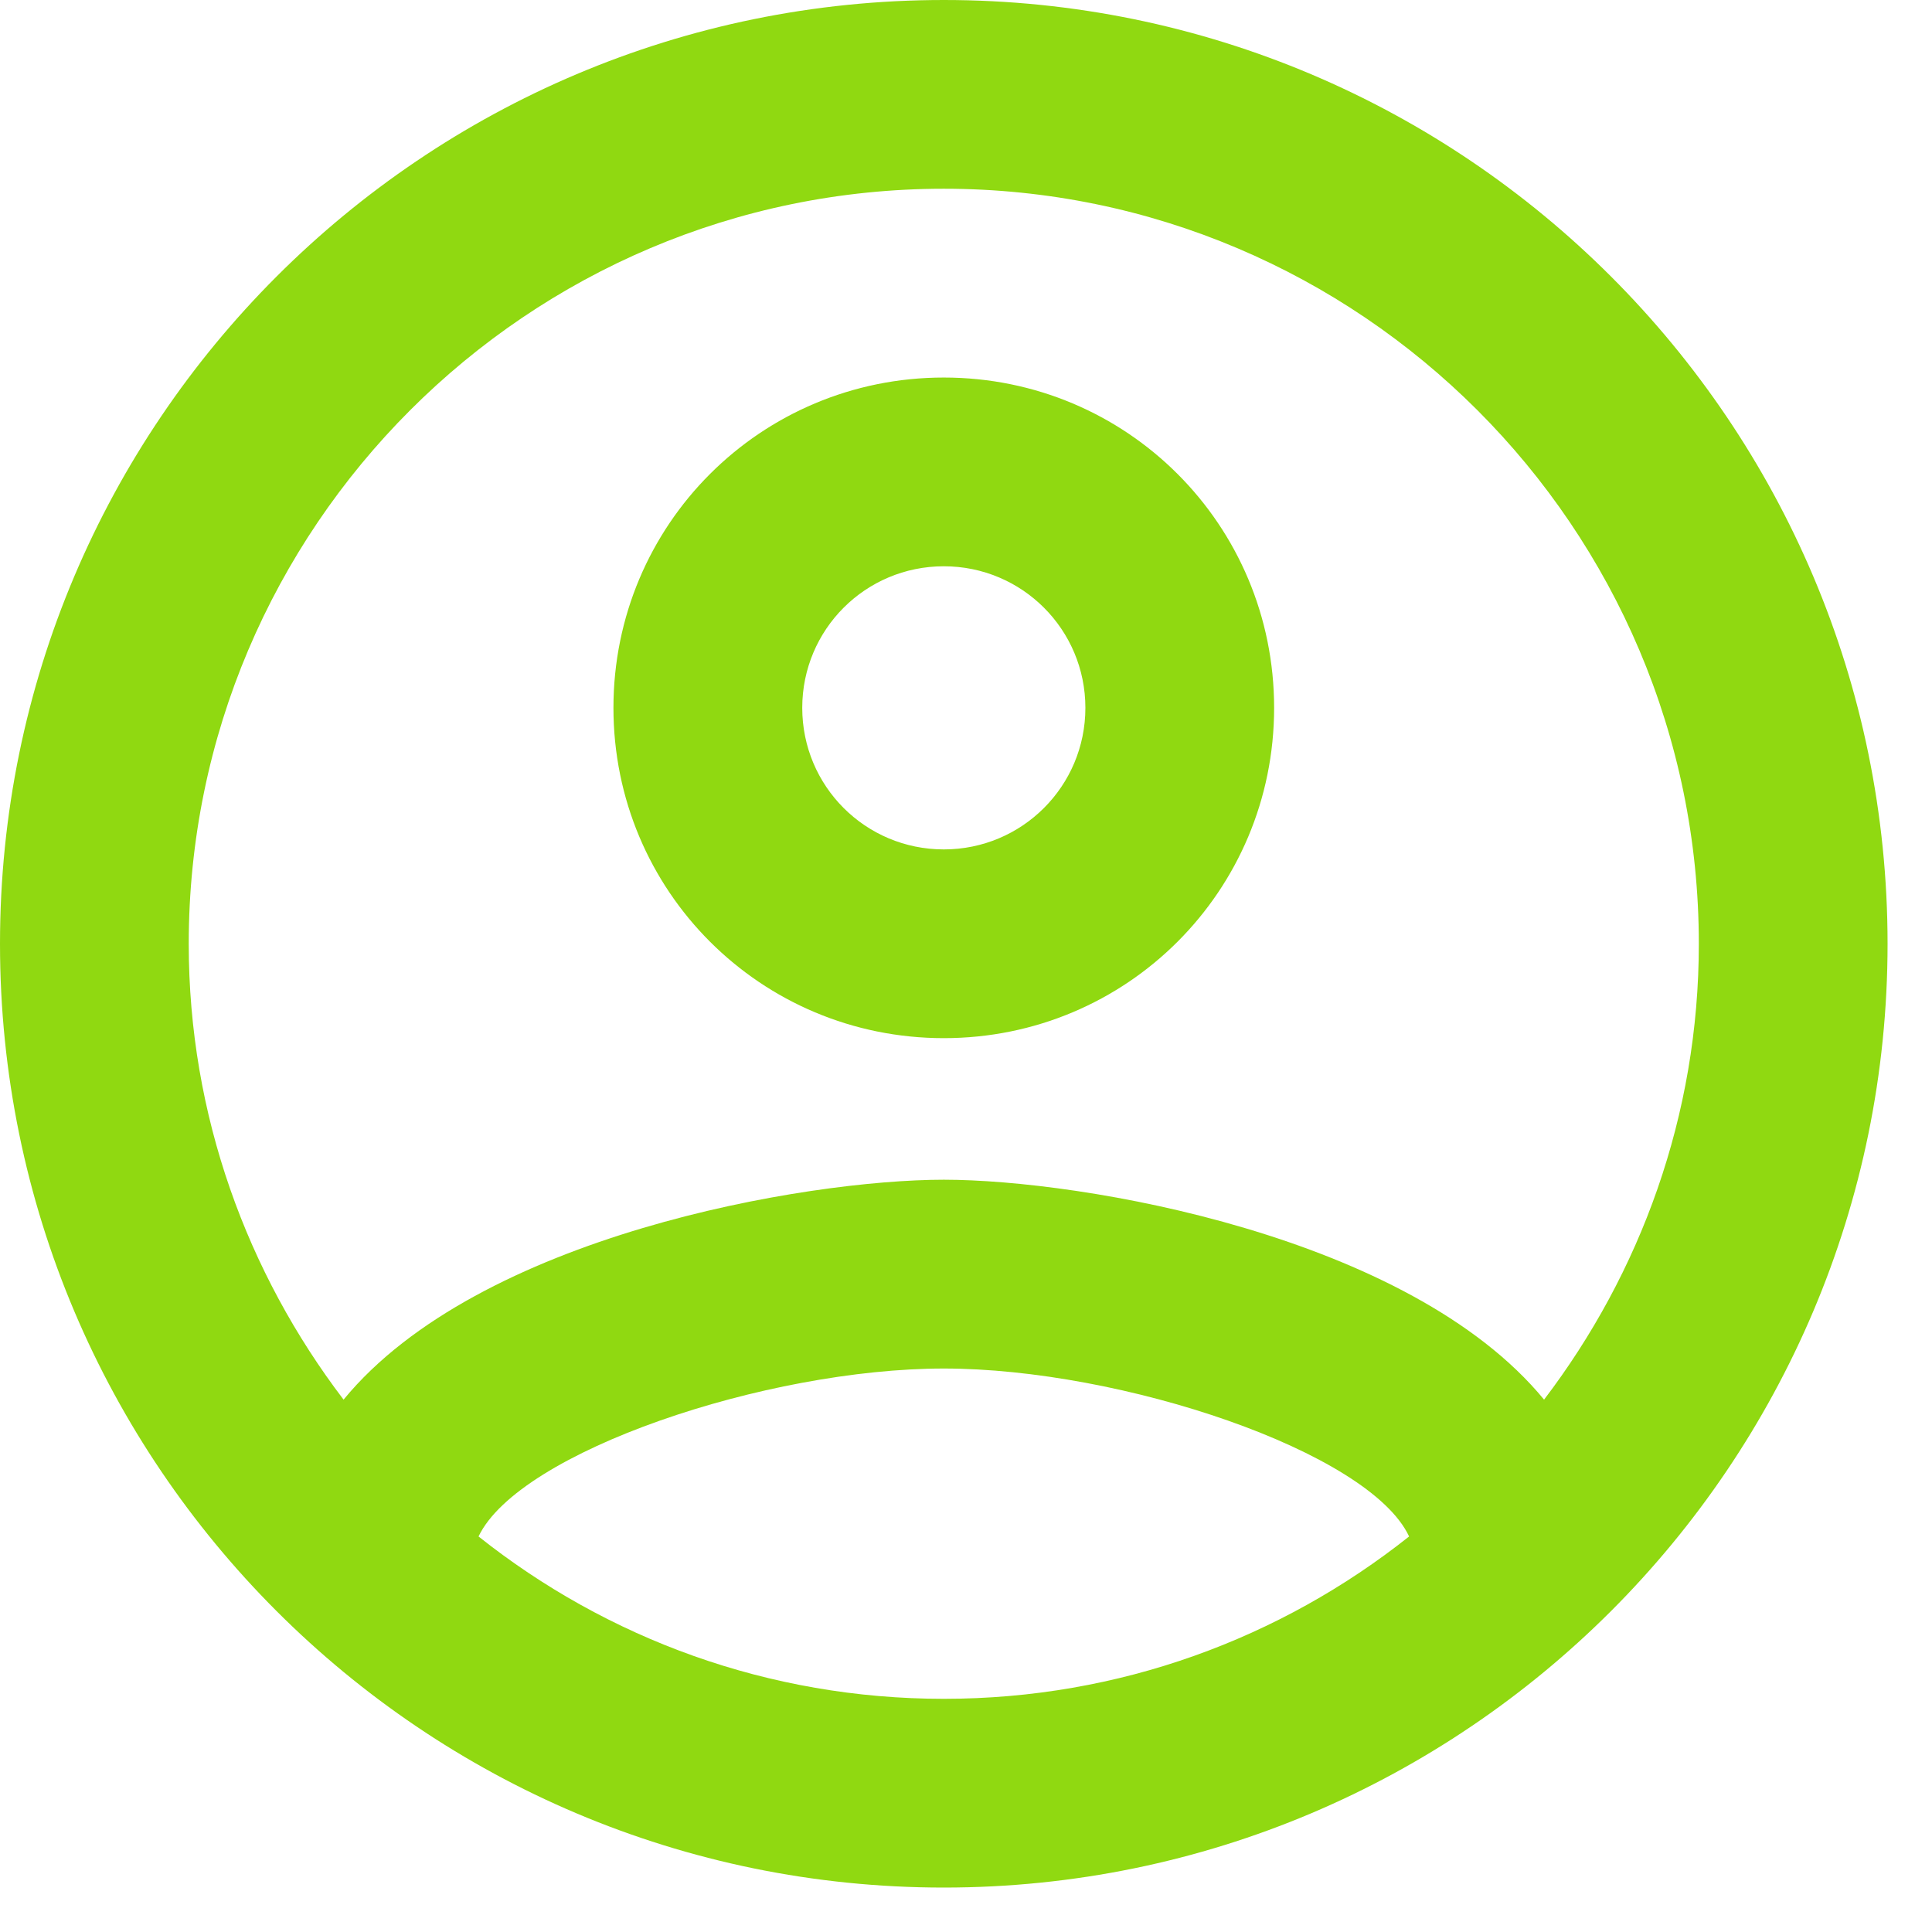 <svg width="29" height="29" viewBox="0 0 29 29" fill="none" xmlns="http://www.w3.org/2000/svg">
<path d="M14.167 0C6.347 0 0 6.347 0 14.167C0 21.987 6.347 28.333 14.167 28.333C21.987 28.333 28.333 21.987 28.333 14.167C28.333 6.347 21.987 0 14.167 0ZM7.183 23.063C7.792 21.788 11.503 20.542 14.167 20.542C16.83 20.542 20.556 21.788 21.151 23.063C19.224 24.593 16.802 25.5 14.167 25.5C11.532 25.5 9.109 24.593 7.183 23.063ZM23.177 21.009C21.151 18.544 16.235 17.708 14.167 17.708C12.098 17.708 7.183 18.544 5.157 21.009C3.712 19.111 2.833 16.745 2.833 14.167C2.833 7.919 7.919 2.833 14.167 2.833C20.414 2.833 25.5 7.919 25.5 14.167C25.5 16.745 24.622 19.111 23.177 21.009ZM14.167 5.667C11.418 5.667 9.208 7.877 9.208 10.625C9.208 13.373 11.418 15.583 14.167 15.583C16.915 15.583 19.125 13.373 19.125 10.625C19.125 7.877 16.915 5.667 14.167 5.667ZM14.167 12.75C12.991 12.75 12.042 11.801 12.042 10.625C12.042 9.449 12.991 8.5 14.167 8.5C15.342 8.5 16.292 9.449 16.292 10.625C16.292 11.801 15.342 12.75 14.167 12.75Z" fill="#90D911"/>
</svg>
